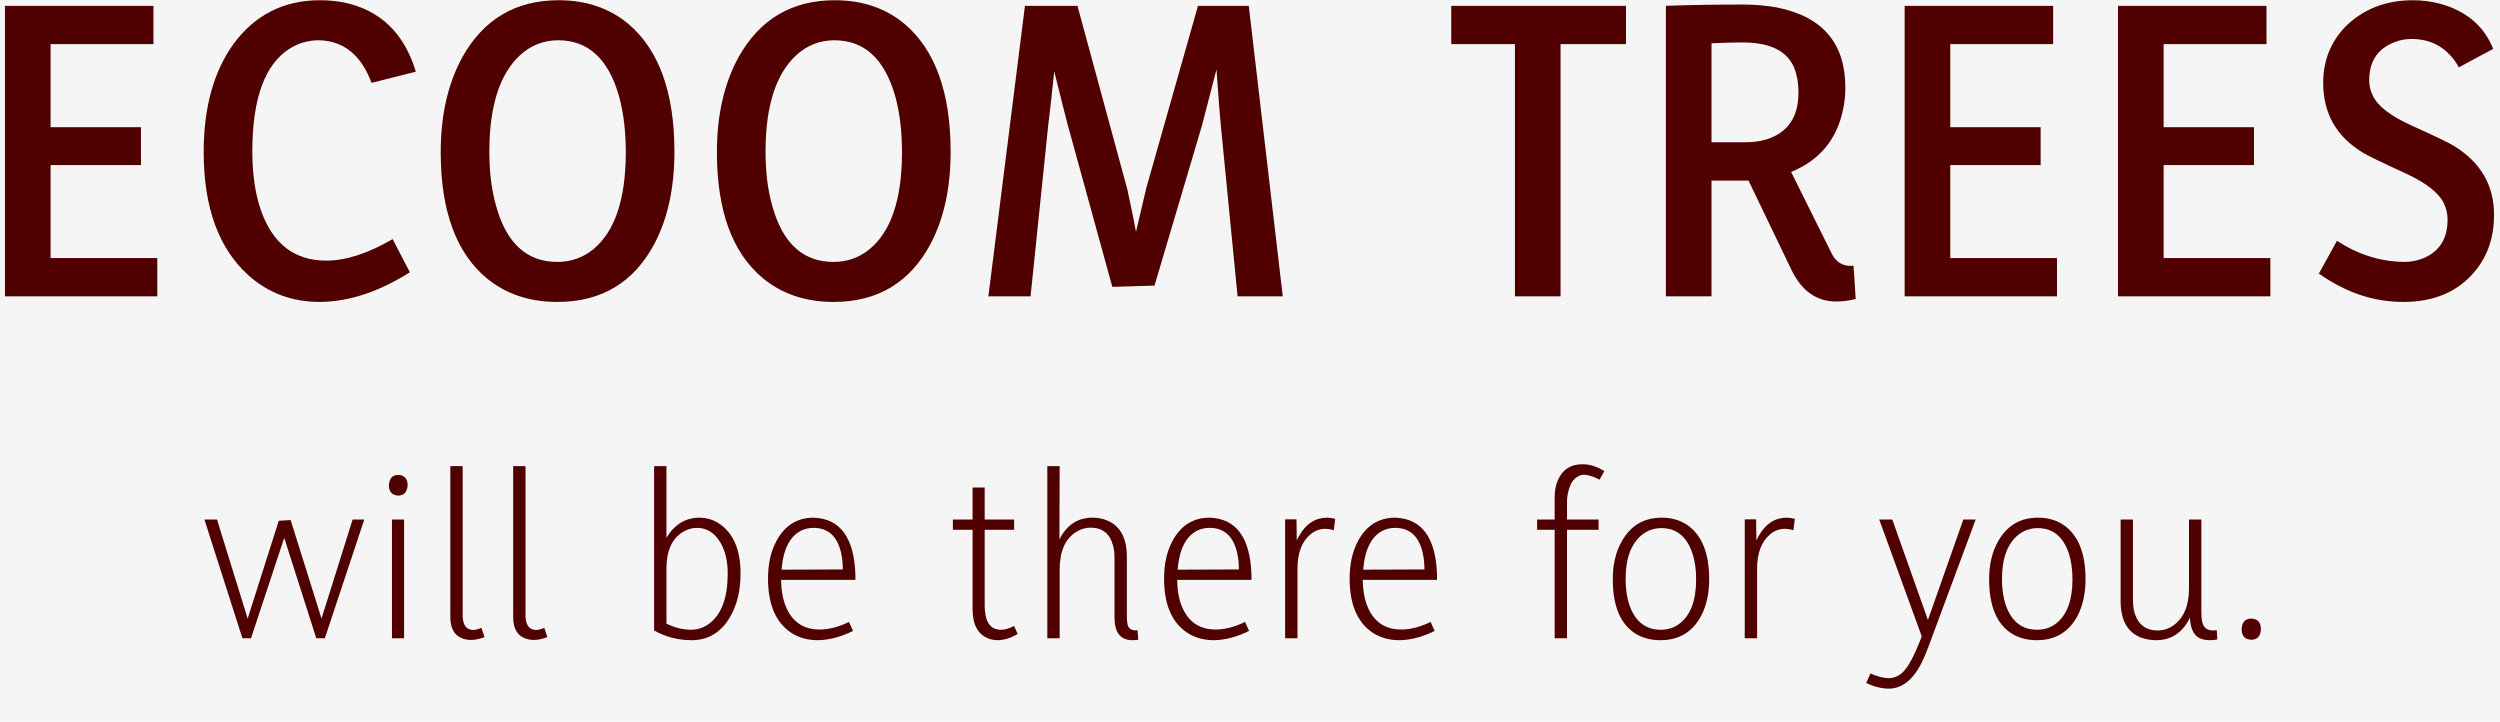 <svg width="329" height="95" viewBox="0 0 329 95" fill="none" xmlns="http://www.w3.org/2000/svg">
<rect width="329" height="95" fill="#F5F5F5"/>
<g filter="url(#filter0_d_0_1)">
<path d="M33.029 80H31.904L26.904 64.375H28.561L32.592 77.406L36.686 64.531L38.248 64.438L42.311 77.406L46.404 64.375H47.936L42.748 80H41.623L37.404 66.781L33.029 80ZM53.177 80H51.583V64.375H53.177V80ZM53.646 59.844C53.646 59.969 53.625 60.104 53.583 60.25C53.437 60.896 53.041 61.219 52.396 61.219C52.312 61.219 52.218 61.208 52.114 61.188C51.489 61.042 51.177 60.594 51.177 59.844C51.177 59.719 51.198 59.583 51.239 59.438C51.385 58.812 51.771 58.5 52.396 58.5C52.521 58.5 52.635 58.51 52.739 58.531C53.343 58.698 53.646 59.135 53.646 59.844ZM61.949 80.219C61.637 80.219 61.345 80.177 61.074 80.094C59.866 79.74 59.262 78.781 59.262 77.219V57.344H60.887V77.031C60.908 78.24 61.356 78.865 62.231 78.906C62.543 78.906 62.918 78.812 63.356 78.625L63.762 79.844C63.116 80.094 62.512 80.219 61.949 80.219ZM70.222 80.219C69.909 80.219 69.618 80.177 69.347 80.094C68.138 79.74 67.534 78.781 67.534 77.219V57.344H69.159V77.031C69.18 78.24 69.628 78.865 70.503 78.906C70.816 78.906 71.191 78.812 71.628 78.625L72.034 79.844C71.388 80.094 70.784 80.219 70.222 80.219ZM97.454 71.469C97.454 73.719 96.996 75.625 96.079 77.188C94.892 79.229 93.204 80.25 91.017 80.25C89.246 80.25 87.6 79.823 86.079 78.969V57.344H87.704V66.781C88.746 65.031 90.183 64.146 92.017 64.125C93.121 64.125 94.111 64.469 94.986 65.156C96.632 66.448 97.454 68.552 97.454 71.469ZM87.704 78.062C88.725 78.583 89.777 78.854 90.861 78.875C91.84 78.875 92.694 78.583 93.423 78C94.986 76.771 95.767 74.594 95.767 71.469C95.767 69.865 95.454 68.521 94.829 67.438C94.058 66.125 93.027 65.469 91.736 65.469C91.048 65.469 90.413 65.656 89.829 66.031C88.413 66.906 87.704 68.51 87.704 70.844V78.062ZM112.258 79.031C110.654 79.823 109.112 80.229 107.633 80.25C106.3 80.25 105.133 79.927 104.133 79.281C102.091 77.927 101.071 75.552 101.071 72.156C101.071 70.198 101.446 68.531 102.196 67.156C103.3 65.135 104.925 64.125 107.071 64.125C110.571 64.25 112.404 66.75 112.571 71.625V72.312H102.789C102.81 73.667 103.019 74.833 103.414 75.812C104.248 77.833 105.727 78.844 107.852 78.844C109.081 78.844 110.373 78.51 111.727 77.844L112.258 79.031ZM107.071 65.469C106.55 65.469 106.06 65.562 105.602 65.75C103.998 66.458 103.081 68.198 102.852 70.969L110.914 70.938C110.914 70.167 110.841 69.448 110.696 68.781C110.196 66.573 108.987 65.469 107.071 65.469ZM133.928 79.438C133.032 79.958 132.168 80.229 131.334 80.25C130.897 80.25 130.48 80.177 130.084 80.031C128.689 79.49 127.991 78.198 127.991 76.156V65.719H125.397V64.375H127.991V60.156H129.584V64.375H133.459V65.719H129.584V75.781C129.584 75.969 129.595 76.167 129.616 76.375C129.761 78.042 130.47 78.875 131.741 78.875C132.241 78.875 132.814 78.708 133.459 78.375L133.928 79.438ZM149.701 78.938L149.794 80.188C149.524 80.229 149.263 80.25 149.013 80.25C147.451 80.229 146.669 79.24 146.669 77.281V69.406C146.669 68.823 146.607 68.292 146.482 67.812C146.065 66.229 145.076 65.438 143.513 65.438C142.826 65.438 142.18 65.635 141.576 66.031C140.159 66.948 139.451 68.594 139.451 70.969V80H137.826V57.344H139.451L139.419 66.969C139.44 66.927 139.471 66.875 139.513 66.812C140.471 65.021 141.888 64.125 143.763 64.125C144.451 64.125 145.076 64.24 145.638 64.469C147.409 65.177 148.294 66.781 148.294 69.281V77.094C148.294 77.531 148.326 77.896 148.388 78.188C148.534 78.771 148.971 79.021 149.701 78.938ZM164.379 79.031C162.775 79.823 161.234 80.229 159.754 80.25C158.421 80.25 157.254 79.927 156.254 79.281C154.213 77.927 153.192 75.552 153.192 72.156C153.192 70.198 153.567 68.531 154.317 67.156C155.421 65.135 157.046 64.125 159.192 64.125C162.692 64.25 164.525 66.75 164.692 71.625V72.312H154.911C154.931 73.667 155.14 74.833 155.536 75.812C156.369 77.833 157.848 78.844 159.973 78.844C161.202 78.844 162.494 78.51 163.848 77.844L164.379 79.031ZM159.192 65.469C158.671 65.469 158.181 65.562 157.723 65.75C156.119 66.458 155.202 68.198 154.973 70.969L163.036 70.938C163.036 70.167 162.963 69.448 162.817 68.781C162.317 66.573 161.109 65.469 159.192 65.469ZM170.746 80H169.121V64.344H170.621L170.652 67.125C170.756 66.896 170.871 66.677 170.996 66.469C171.891 64.906 173.11 64.125 174.652 64.125C174.944 64.125 175.298 64.177 175.714 64.281L175.527 65.781C175.131 65.656 174.756 65.594 174.402 65.594C173.694 65.594 173.048 65.833 172.464 66.312C171.319 67.271 170.746 68.781 170.746 70.844V80ZM188.799 79.031C187.195 79.823 185.654 80.229 184.174 80.25C182.841 80.25 181.674 79.927 180.674 79.281C178.633 77.927 177.612 75.552 177.612 72.156C177.612 70.198 177.987 68.531 178.737 67.156C179.841 65.135 181.466 64.125 183.612 64.125C187.112 64.25 188.945 66.75 189.112 71.625V72.312H179.331C179.351 73.667 179.56 74.833 179.956 75.812C180.789 77.833 182.268 78.844 184.393 78.844C185.622 78.844 186.914 78.51 188.268 77.844L188.799 79.031ZM183.612 65.469C183.091 65.469 182.601 65.562 182.143 65.75C180.539 66.458 179.622 68.198 179.393 70.969L187.456 70.938C187.456 70.167 187.383 69.448 187.237 68.781C186.737 66.573 185.529 65.469 183.612 65.469ZM210.376 65.719H206.219V80H204.594V65.719H202.282V64.375H204.594V61.375C204.594 60.542 204.74 59.802 205.032 59.156C205.636 57.781 206.709 57.094 208.251 57.094C209.23 57.094 210.188 57.396 211.126 58L210.501 59.125C209.73 58.708 209.032 58.49 208.407 58.469C207.136 58.615 206.407 59.708 206.219 61.75V64.375H210.376V65.719ZM218.554 78.875C219.471 78.875 220.273 78.625 220.961 78.125C222.461 77.021 223.211 75.052 223.211 72.219C223.211 70.885 223.034 69.708 222.679 68.688C221.929 66.562 220.586 65.5 218.648 65.5C217.669 65.5 216.804 65.802 216.054 66.406C214.638 67.573 213.929 69.51 213.929 72.219C213.929 73.531 214.106 74.698 214.461 75.719C215.231 77.823 216.596 78.875 218.554 78.875ZM218.679 64.125C219.971 64.125 221.096 64.448 222.054 65.094C223.971 66.427 224.929 68.802 224.929 72.219C224.929 74.052 224.586 75.646 223.898 77C222.752 79.167 220.961 80.25 218.523 80.25C217.336 80.25 216.284 79.99 215.367 79.469C213.284 78.24 212.242 75.823 212.242 72.219C212.242 70.302 212.627 68.656 213.398 67.281C214.565 65.177 216.325 64.125 218.679 64.125ZM231.233 80H229.608V64.344H231.108L231.139 67.125C231.244 66.896 231.358 66.677 231.483 66.469C232.379 64.906 233.598 64.125 235.139 64.125C235.431 64.125 235.785 64.177 236.202 64.281L236.014 65.781C235.619 65.656 235.244 65.594 234.889 65.594C234.181 65.594 233.535 65.833 232.952 66.312C231.806 67.271 231.233 68.781 231.233 70.844V80ZM258.372 64.375H259.997L253.778 81.125C253.507 81.854 253.236 82.5 252.966 83.062C251.799 85.438 250.33 86.625 248.559 86.625C247.622 86.625 246.632 86.375 245.591 85.875L246.153 84.625C247.028 85.021 247.82 85.229 248.528 85.25C249.195 85.25 249.799 85.01 250.341 84.531C251.091 83.865 251.945 82.271 252.903 79.75L247.309 64.375H249.028L253.716 77.594L258.372 64.375ZM268.082 78.875C268.999 78.875 269.801 78.625 270.488 78.125C271.988 77.021 272.738 75.052 272.738 72.219C272.738 70.885 272.561 69.708 272.207 68.688C271.457 66.562 270.113 65.5 268.176 65.5C267.196 65.5 266.332 65.802 265.582 66.406C264.165 67.573 263.457 69.51 263.457 72.219C263.457 73.531 263.634 74.698 263.988 75.719C264.759 77.823 266.124 78.875 268.082 78.875ZM268.207 64.125C269.499 64.125 270.624 64.448 271.582 65.094C273.499 66.427 274.457 68.802 274.457 72.219C274.457 74.052 274.113 75.646 273.426 77C272.28 79.167 270.488 80.25 268.051 80.25C266.863 80.25 265.811 79.99 264.894 79.469C262.811 78.24 261.769 75.823 261.769 72.219C261.769 70.302 262.155 68.656 262.926 67.281C264.092 65.177 265.853 64.125 268.207 64.125ZM290.854 80.25C290.479 80.25 290.146 80.208 289.854 80.125C288.813 79.854 288.261 78.906 288.198 77.281C288.136 77.406 288.073 77.531 288.011 77.656C287.031 79.385 285.615 80.25 283.761 80.25C283.115 80.25 282.511 80.156 281.948 79.969C280.031 79.323 279.073 77.698 279.073 75.094V64.375H280.698V74.969C280.698 75.594 280.771 76.167 280.917 76.688C281.396 78.208 282.406 78.969 283.948 78.969C284.698 78.969 285.386 78.75 286.011 78.312C287.386 77.333 288.073 75.698 288.073 73.406V64.375H289.698V76.656C289.698 77.073 289.729 77.438 289.792 77.75C289.938 78.562 290.417 78.969 291.229 78.969C291.417 78.969 291.584 78.958 291.729 78.938L291.792 80.156C291.459 80.219 291.146 80.25 290.854 80.25ZM297.533 78.781C297.533 78.885 297.523 79 297.502 79.125C297.377 79.833 296.96 80.188 296.252 80.188C296.189 80.188 296.106 80.177 296.002 80.156C295.335 80.052 295.002 79.594 295.002 78.781C295.002 78.677 295.012 78.573 295.033 78.469C295.158 77.76 295.575 77.406 296.283 77.406C296.366 77.406 296.46 77.417 296.564 77.438C297.21 77.562 297.533 78.01 297.533 78.781Z" fill="#510000"/>
</g>
<path d="M20.703 33.959V39H0.653V0.768H20.194V5.809H6.656V16.74H18.551V21.725H6.656V33.959H20.703ZM42.947 34.299C45.515 34.299 48.422 33.355 51.67 31.467L53.935 35.828C49.895 38.396 45.949 39.699 42.098 39.736C38.473 39.736 35.357 38.585 32.752 36.281C28.787 32.732 26.805 27.313 26.805 20.025C26.805 14.172 28.107 9.434 30.713 5.809C33.545 1.957 37.34 0.031 42.098 0.031C43.155 0.031 44.193 0.126 45.213 0.314C50.008 1.296 53.18 4.336 54.728 9.434L48.895 10.906C47.535 7.243 45.232 5.374 41.984 5.299C40.625 5.299 39.379 5.639 38.246 6.318C34.885 8.357 33.205 12.908 33.205 19.969C33.205 22.914 33.583 25.482 34.338 27.672C35.886 32.09 38.756 34.299 42.947 34.299ZM88.754 19.969C88.754 24.689 87.885 28.71 86.148 32.033C83.429 37.169 79.162 39.736 73.347 39.736C69.685 39.736 66.588 38.698 64.058 36.621C60.018 33.26 57.998 27.729 57.998 20.025C57.998 15.117 58.961 10.925 60.886 7.451C63.681 2.505 67.891 0.031 73.517 0.031C77.142 0.031 80.201 1.07 82.693 3.146C86.734 6.583 88.754 12.19 88.754 19.969ZM64.398 19.969C64.398 22.688 64.7 25.085 65.304 27.162C66.664 32.033 69.345 34.469 73.347 34.469C75.122 34.469 76.689 33.921 78.049 32.826C80.918 30.485 82.353 26.218 82.353 20.025C82.353 17.231 82.051 14.758 81.447 12.605C80.05 7.734 77.388 5.299 73.461 5.299C71.535 5.299 69.855 5.96 68.42 7.281C65.739 9.773 64.398 14.003 64.398 19.969ZM125.101 19.969C125.101 24.689 124.233 28.71 122.496 32.033C119.777 37.169 115.51 39.736 109.695 39.736C106.032 39.736 102.936 38.698 100.406 36.621C96.365 33.26 94.345 27.729 94.345 20.025C94.345 15.117 95.308 10.925 97.234 7.451C100.028 2.505 104.238 0.031 109.865 0.031C113.49 0.031 116.548 1.07 119.041 3.146C123.081 6.583 125.101 12.19 125.101 19.969ZM100.746 19.969C100.746 22.688 101.048 25.085 101.652 27.162C103.011 32.033 105.692 34.469 109.695 34.469C111.47 34.469 113.037 33.921 114.396 32.826C117.266 30.485 118.701 26.218 118.701 20.025C118.701 17.231 118.399 14.758 117.794 12.605C116.397 7.734 113.735 5.299 109.808 5.299C107.882 5.299 106.202 5.96 104.767 7.281C102.086 9.773 100.746 14.003 100.746 19.969ZM135.62 39H130.07L134.884 0.768H141.794L148.365 24.953C148.516 25.633 148.761 26.803 149.101 28.465C149.29 29.371 149.422 30.051 149.497 30.504C150.215 27.408 150.668 25.482 150.857 24.727L157.654 0.768H164.337L168.812 39H162.865L160.656 16.457C160.542 15.324 160.353 12.889 160.089 9.15C158.956 13.531 158.314 16.004 158.163 16.57L151.933 37.584L146.382 37.754L140.491 16.344C140.227 15.362 139.642 13.04 138.736 9.377C138.66 10.17 138.528 11.416 138.339 13.115C138.15 14.663 138.018 15.796 137.943 16.514L135.62 39ZM190.983 0.768H213.979V5.809H205.37V39H199.366V5.809H190.983V0.768ZM225.235 39H219.231V0.768C222.252 0.654 225.594 0.598 229.256 0.598C230.956 0.598 232.504 0.73 233.901 0.994C239.867 2.202 242.85 5.714 242.85 11.529C242.85 12.473 242.756 13.398 242.567 14.305C241.774 18.307 239.489 21.083 235.713 22.631L241.094 33.449C241.585 34.393 242.321 34.903 243.303 34.978H243.926L244.209 39.34C243.379 39.566 242.491 39.68 241.547 39.68C239.017 39.642 237.092 38.264 235.77 35.545L230.106 23.764H229.37H225.235V39ZM229.313 5.582C228.331 5.582 226.972 5.62 225.235 5.695V18.723H229.653C230.71 18.723 231.673 18.59 232.542 18.326C235.298 17.42 236.676 15.381 236.676 12.209C236.676 11.303 236.582 10.491 236.393 9.773C235.713 6.979 233.353 5.582 229.313 5.582ZM270.701 33.959V39H250.651V0.768H270.192V5.809H256.655V16.74H268.549V21.725H256.655V33.959H270.701ZM298.779 33.959V39H278.729V0.768H298.27V5.809H284.732V16.74H296.627V21.725H284.732V33.959H298.779ZM328.217 28.295C328.217 31.165 327.405 33.6 325.781 35.602C323.553 38.358 320.381 39.736 316.265 39.736C312.376 39.736 308.676 38.49 305.164 35.998L307.543 31.693C310.337 33.506 313.282 34.431 316.379 34.469C317.285 34.469 318.153 34.299 318.984 33.959C321.061 33.053 322.099 31.372 322.099 28.918C322.099 28.163 321.948 27.464 321.646 26.822C321.004 25.425 319.343 24.104 316.662 22.857C313.452 21.385 311.545 20.46 310.941 20.082C307.467 17.967 305.73 14.909 305.73 10.906C305.73 7.999 306.712 5.525 308.676 3.486C311.017 1.183 313.981 0.031 317.568 0.031C318.739 0.031 319.909 0.182 321.08 0.484C324.554 1.428 326.895 3.411 328.103 6.432L323.572 8.867C323.459 8.641 323.327 8.414 323.176 8.188C321.778 6.148 319.834 5.129 317.342 5.129C316.473 5.129 315.661 5.299 314.906 5.639C312.829 6.507 311.791 8.15 311.791 10.566C311.791 11.284 311.942 11.945 312.244 12.549C312.848 13.908 314.51 15.211 317.228 16.457C320.4 17.892 322.288 18.798 322.892 19.176C326.442 21.328 328.217 24.368 328.217 28.295Z" fill="#510000"/>
<defs>
<filter id="filter0_d_0_1" x="22.904" y="57.094" width="278.629" height="37.531" filterUnits="userSpaceOnUse" color-interpolation-filters="sRGB">
<feFlood flood-opacity="0" result="BackgroundImageFix"/>
<feColorMatrix in="SourceAlpha" type="matrix" values="0 0 0 0 0 0 0 0 0 0 0 0 0 0 0 0 0 0 127 0" result="hardAlpha"/>
<feOffset dy="4"/>
<feGaussianBlur stdDeviation="2"/>
<feComposite in2="hardAlpha" operator="out"/>
<feColorMatrix type="matrix" values="0 0 0 0 0 0 0 0 0 0 0 0 0 0 0 0 0 0 0.25 0"/>
<feBlend mode="normal" in2="BackgroundImageFix" result="effect1_dropShadow_0_1"/>
<feBlend mode="normal" in="SourceGraphic" in2="effect1_dropShadow_0_1" result="shape"/>
</filter>
</defs>
</svg>
